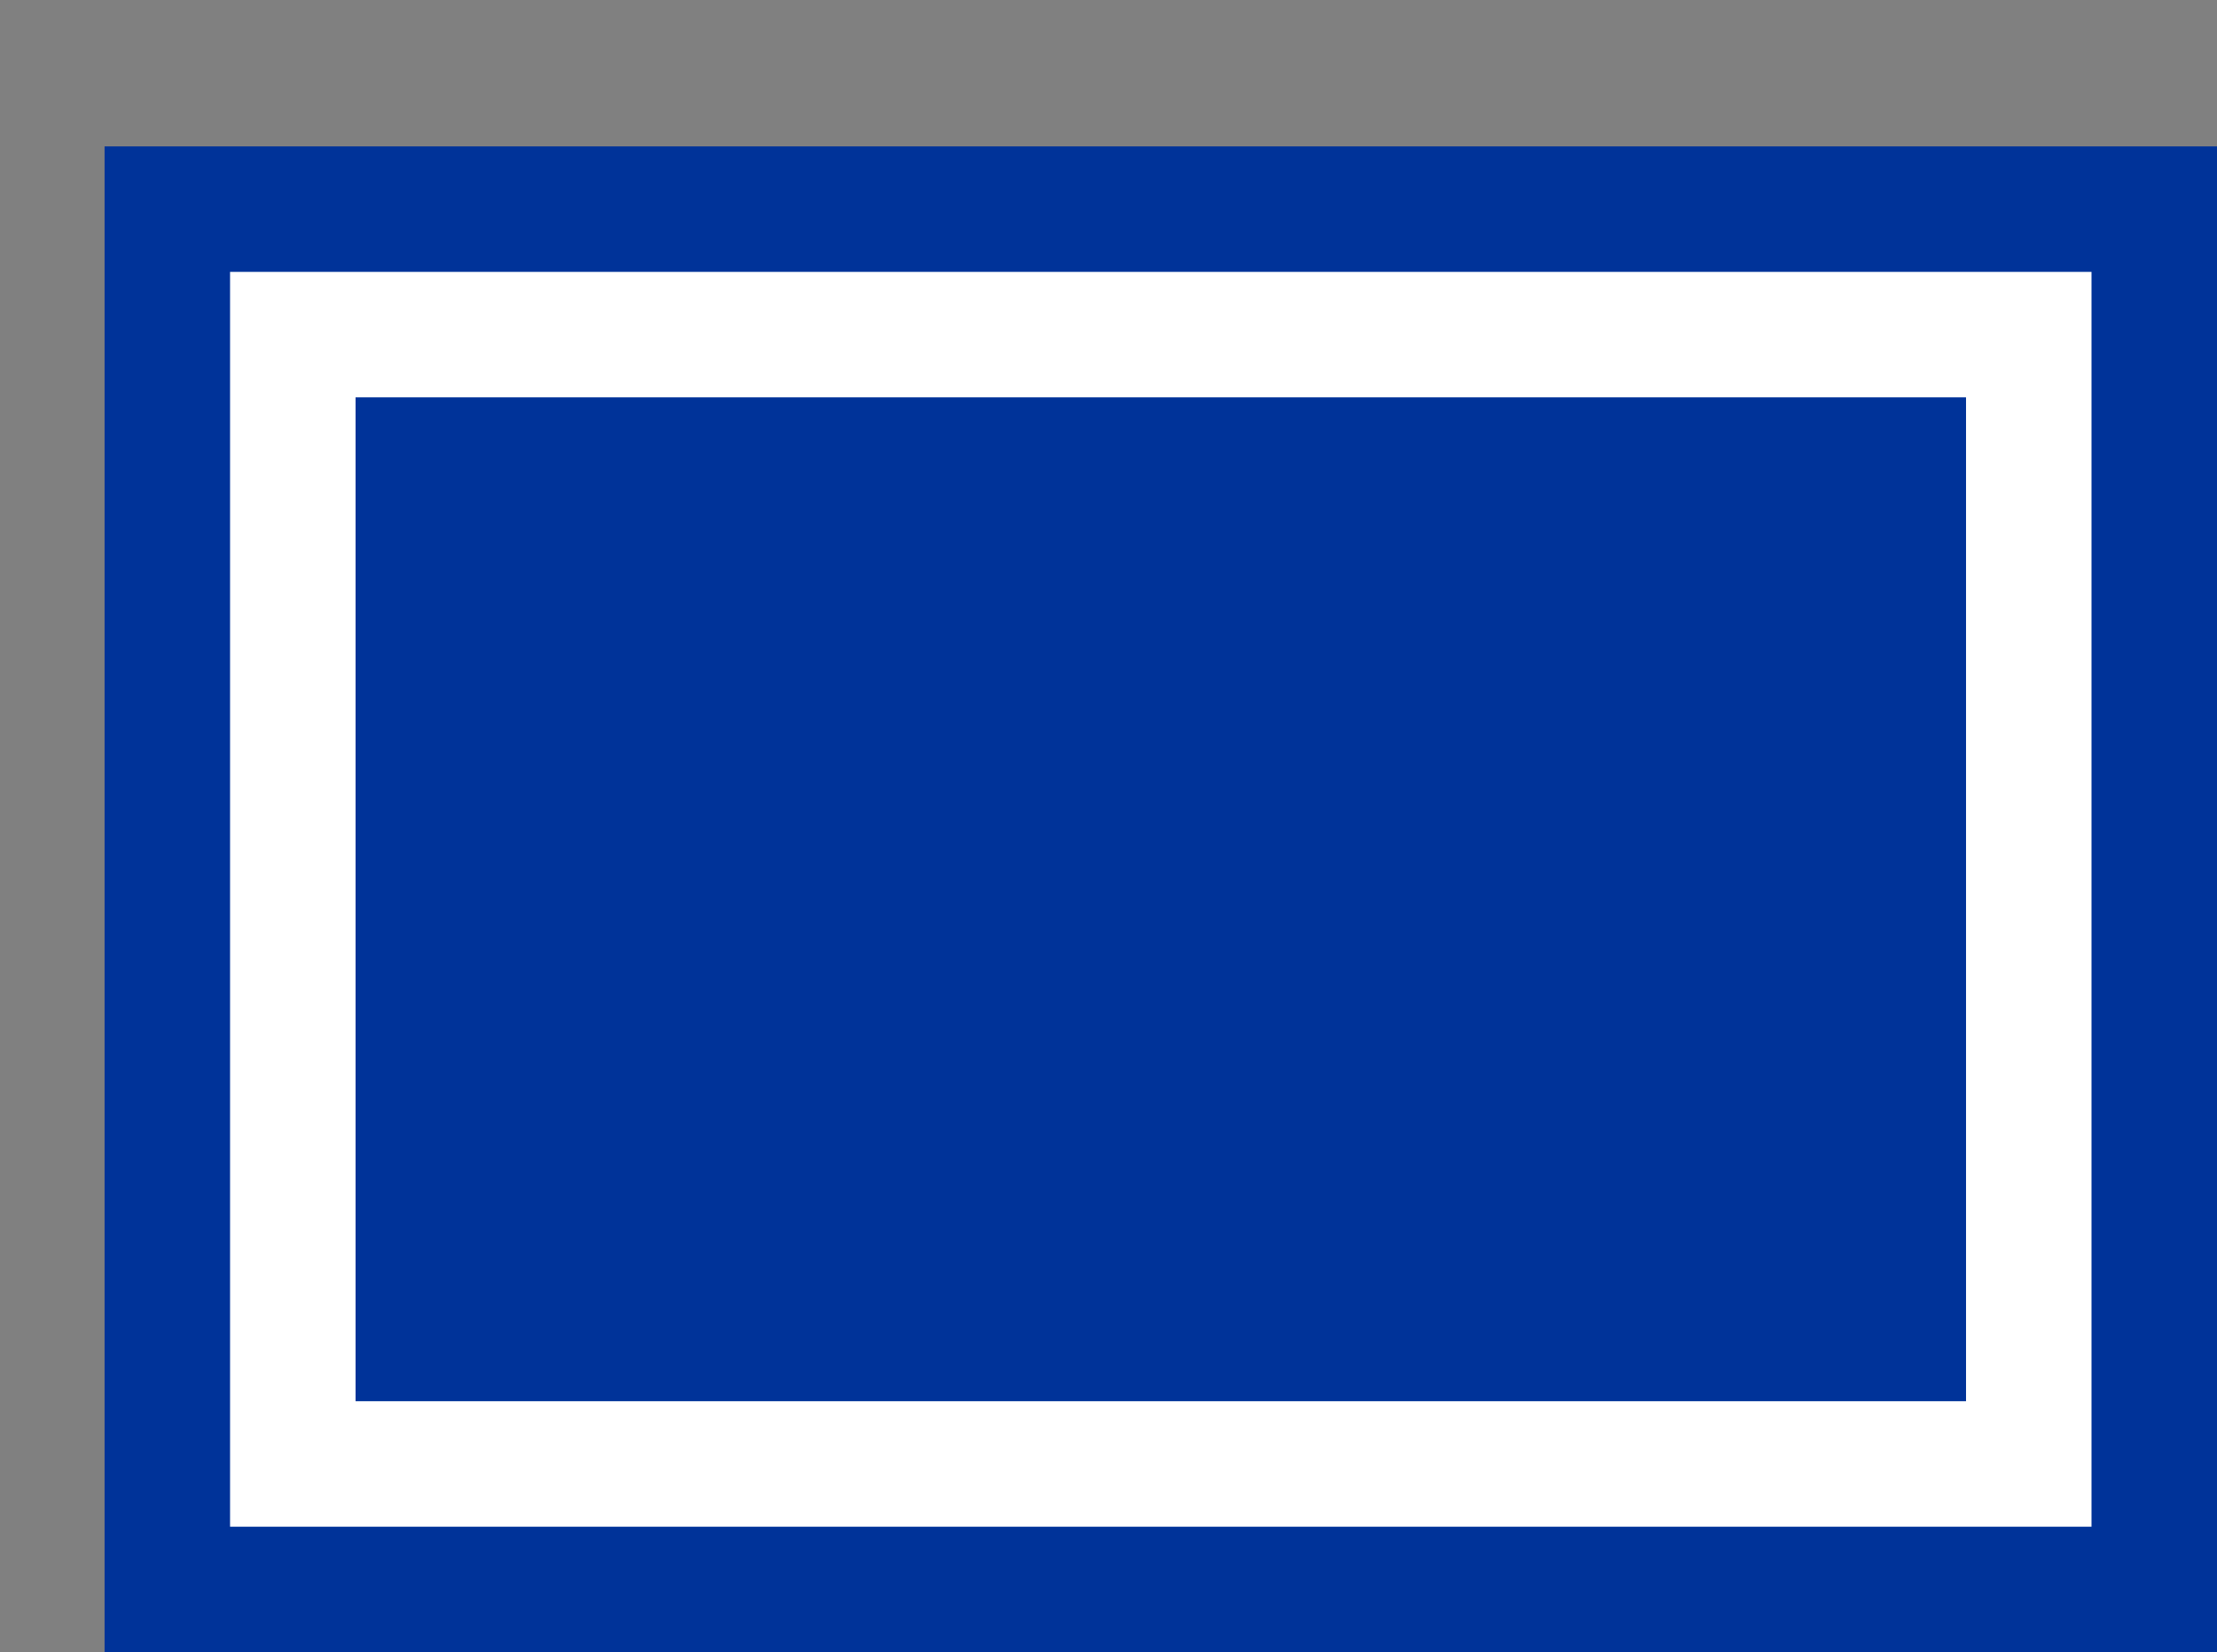 <svg xmlns='http://www.w3.org/2000/svg' width='100%' height='100%' viewBox='0 0 26.50 19.75'>
<rect x="0" y="0" width="26.50" height="19.75" fill="#808080" stroke="none"/>
<rect x='1.25' y='1.75' height='18' width='25.25' rx='0' fill='#003399'/>
<rect x='2.75' y='3.25' height='15.0' width='22.25' rx='0' fill='white'/>
<rect x='4.25' y='4.75' height='12.0' width='19.25' rx='0' fill='#003399'/>
</svg>
